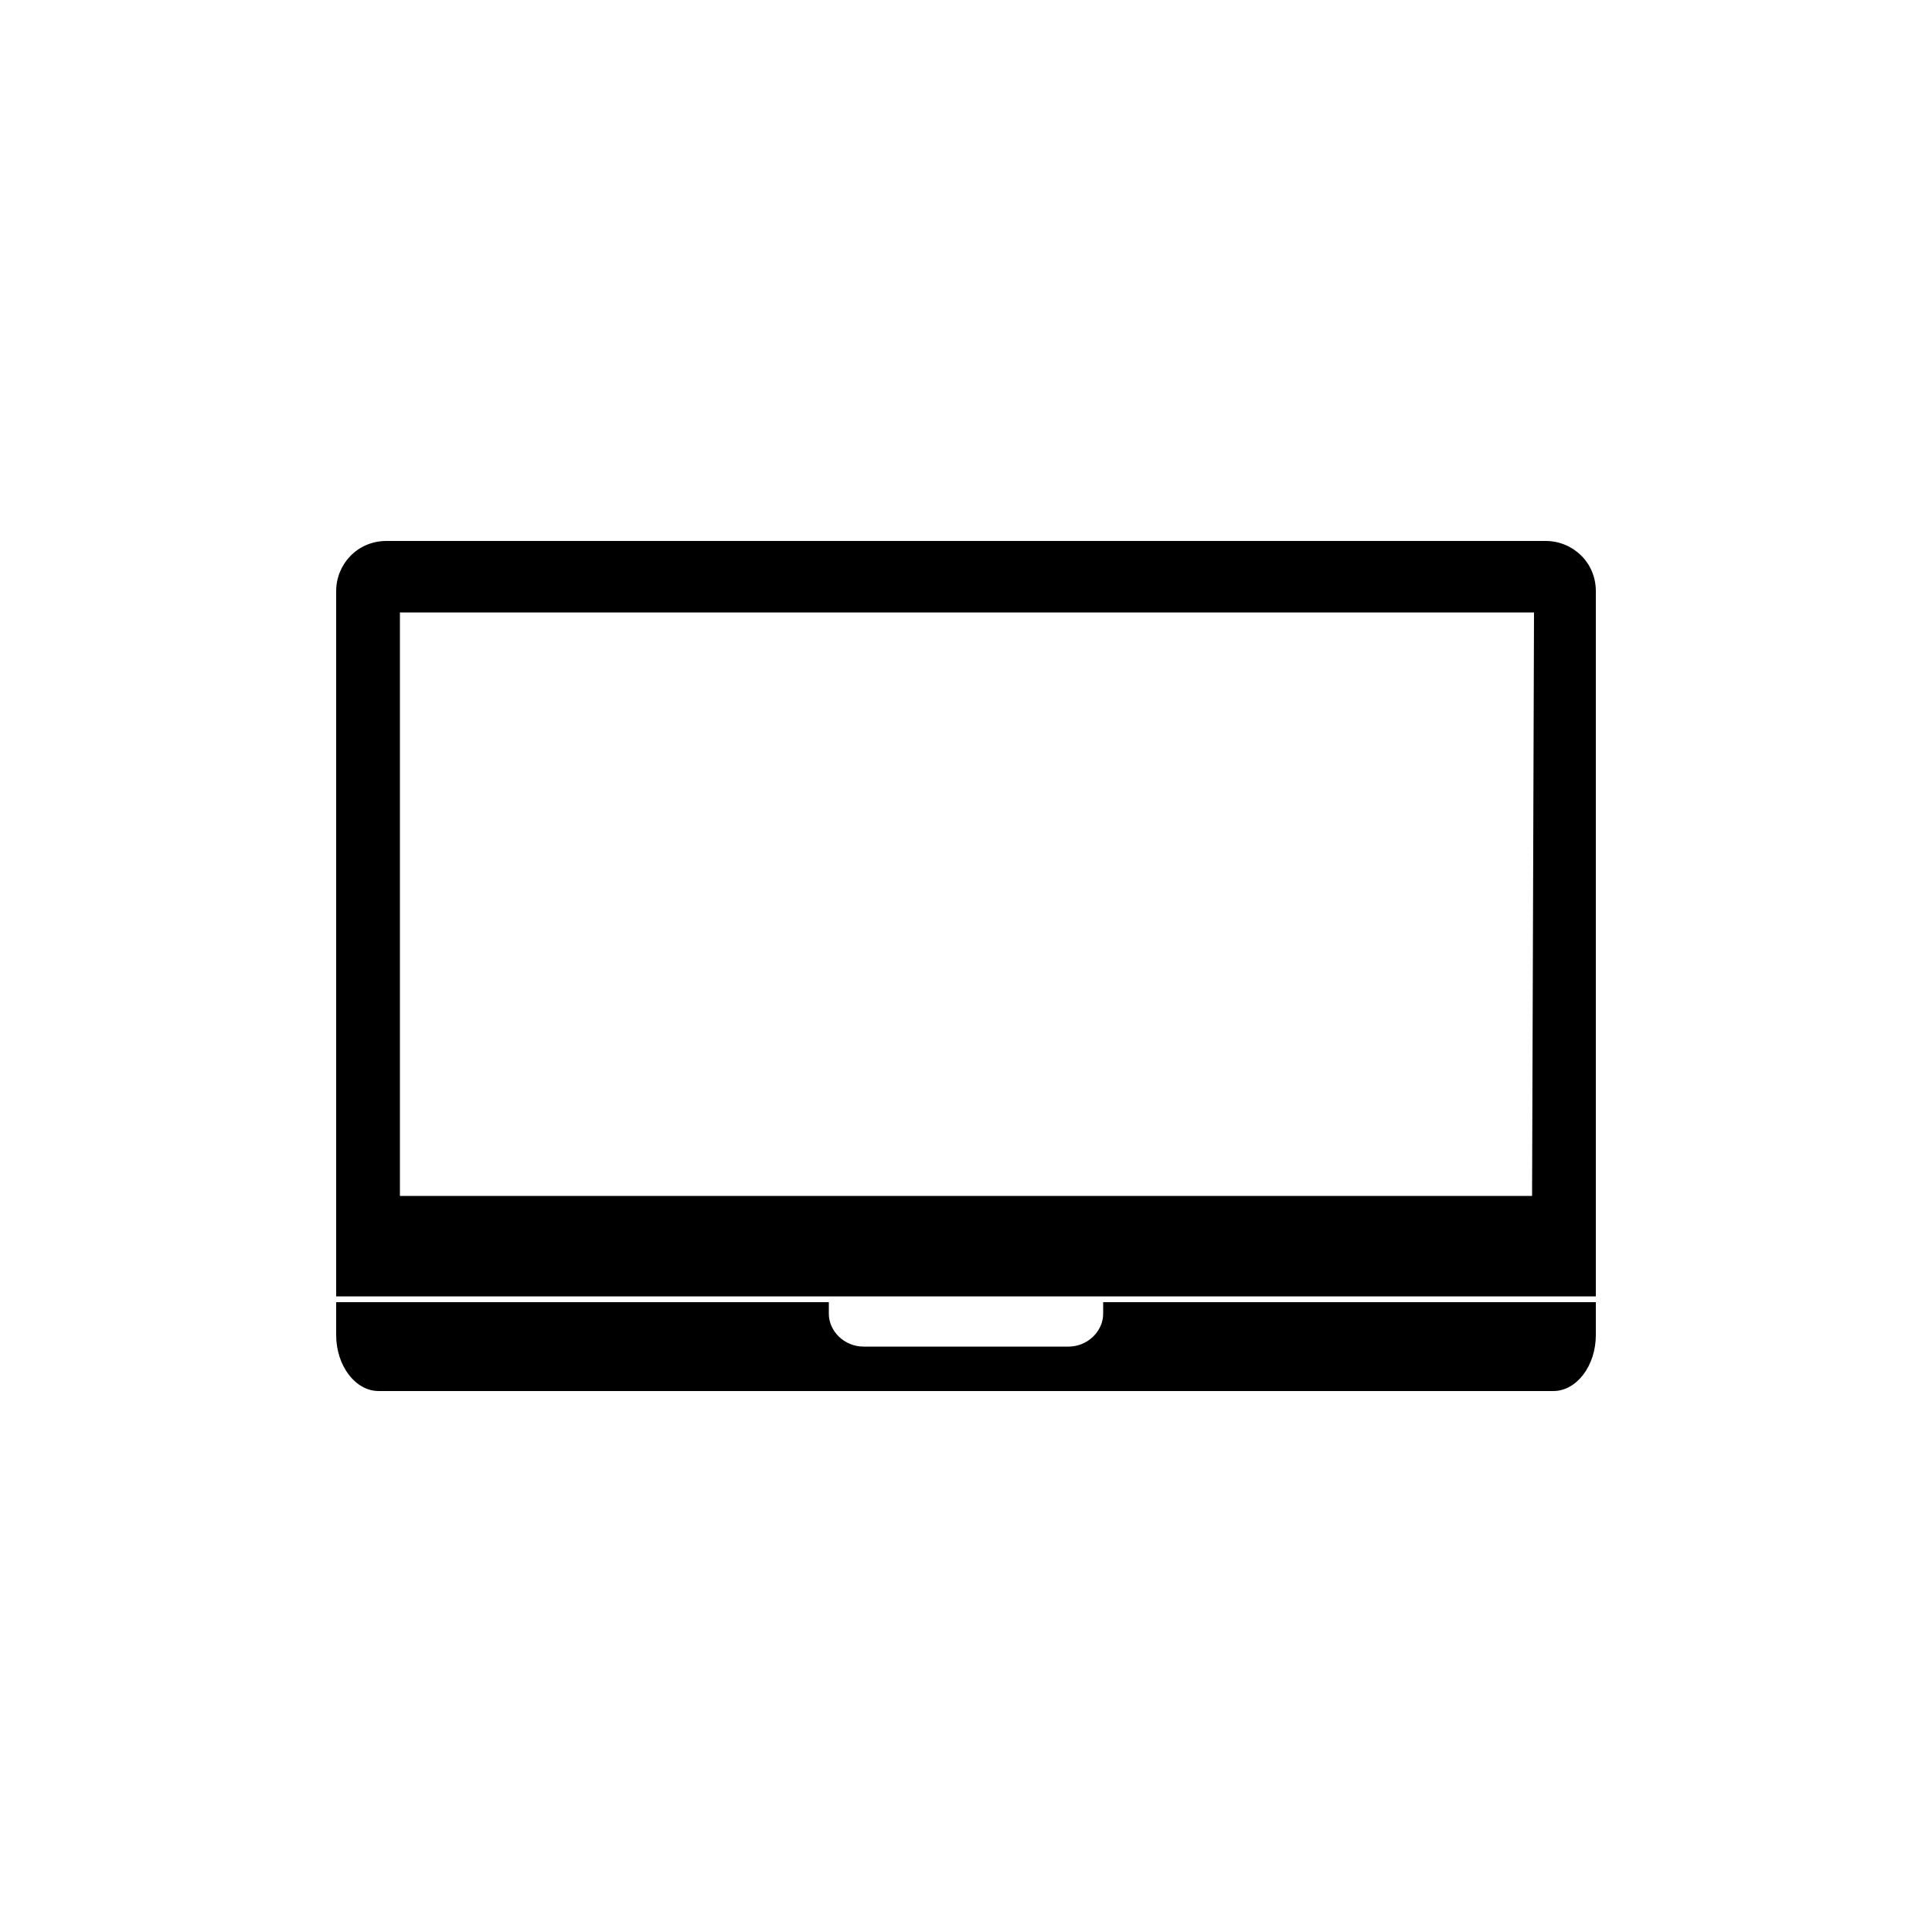 <svg version="1.1" class="a-icon laptop" xmlns="http://www.w3.org/2000/svg" xmlns:xlink="http://www.w3.org/1999/xlink" x="0px" y="0px"
	 viewBox="0 0 100 100" style="enable-background:new 0 0 100 100;" xml:space="preserve">
<g>
	<path d="M82.6,30.6c0-1.5-1.2-2.6-2.6-2.6H20c-1.5,0-2.6,1.2-2.6,2.6v36.5h65.2V30.6z M79.3,61.9H20.7V31.7h58.7L79.3,61.9
		L79.3,61.9z"/>
	<path d="M19.6,72h60.8c1.2,0,2.2-1.3,2.2-2.9v-1.7H57.1V68c0,0.9-0.8,1.7-1.8,1.7H44.7c-1,0-1.8-0.8-1.8-1.7v-0.6H17.4v1.7
		C17.4,70.7,18.4,72,19.6,72z"/>
</g>
</svg>

